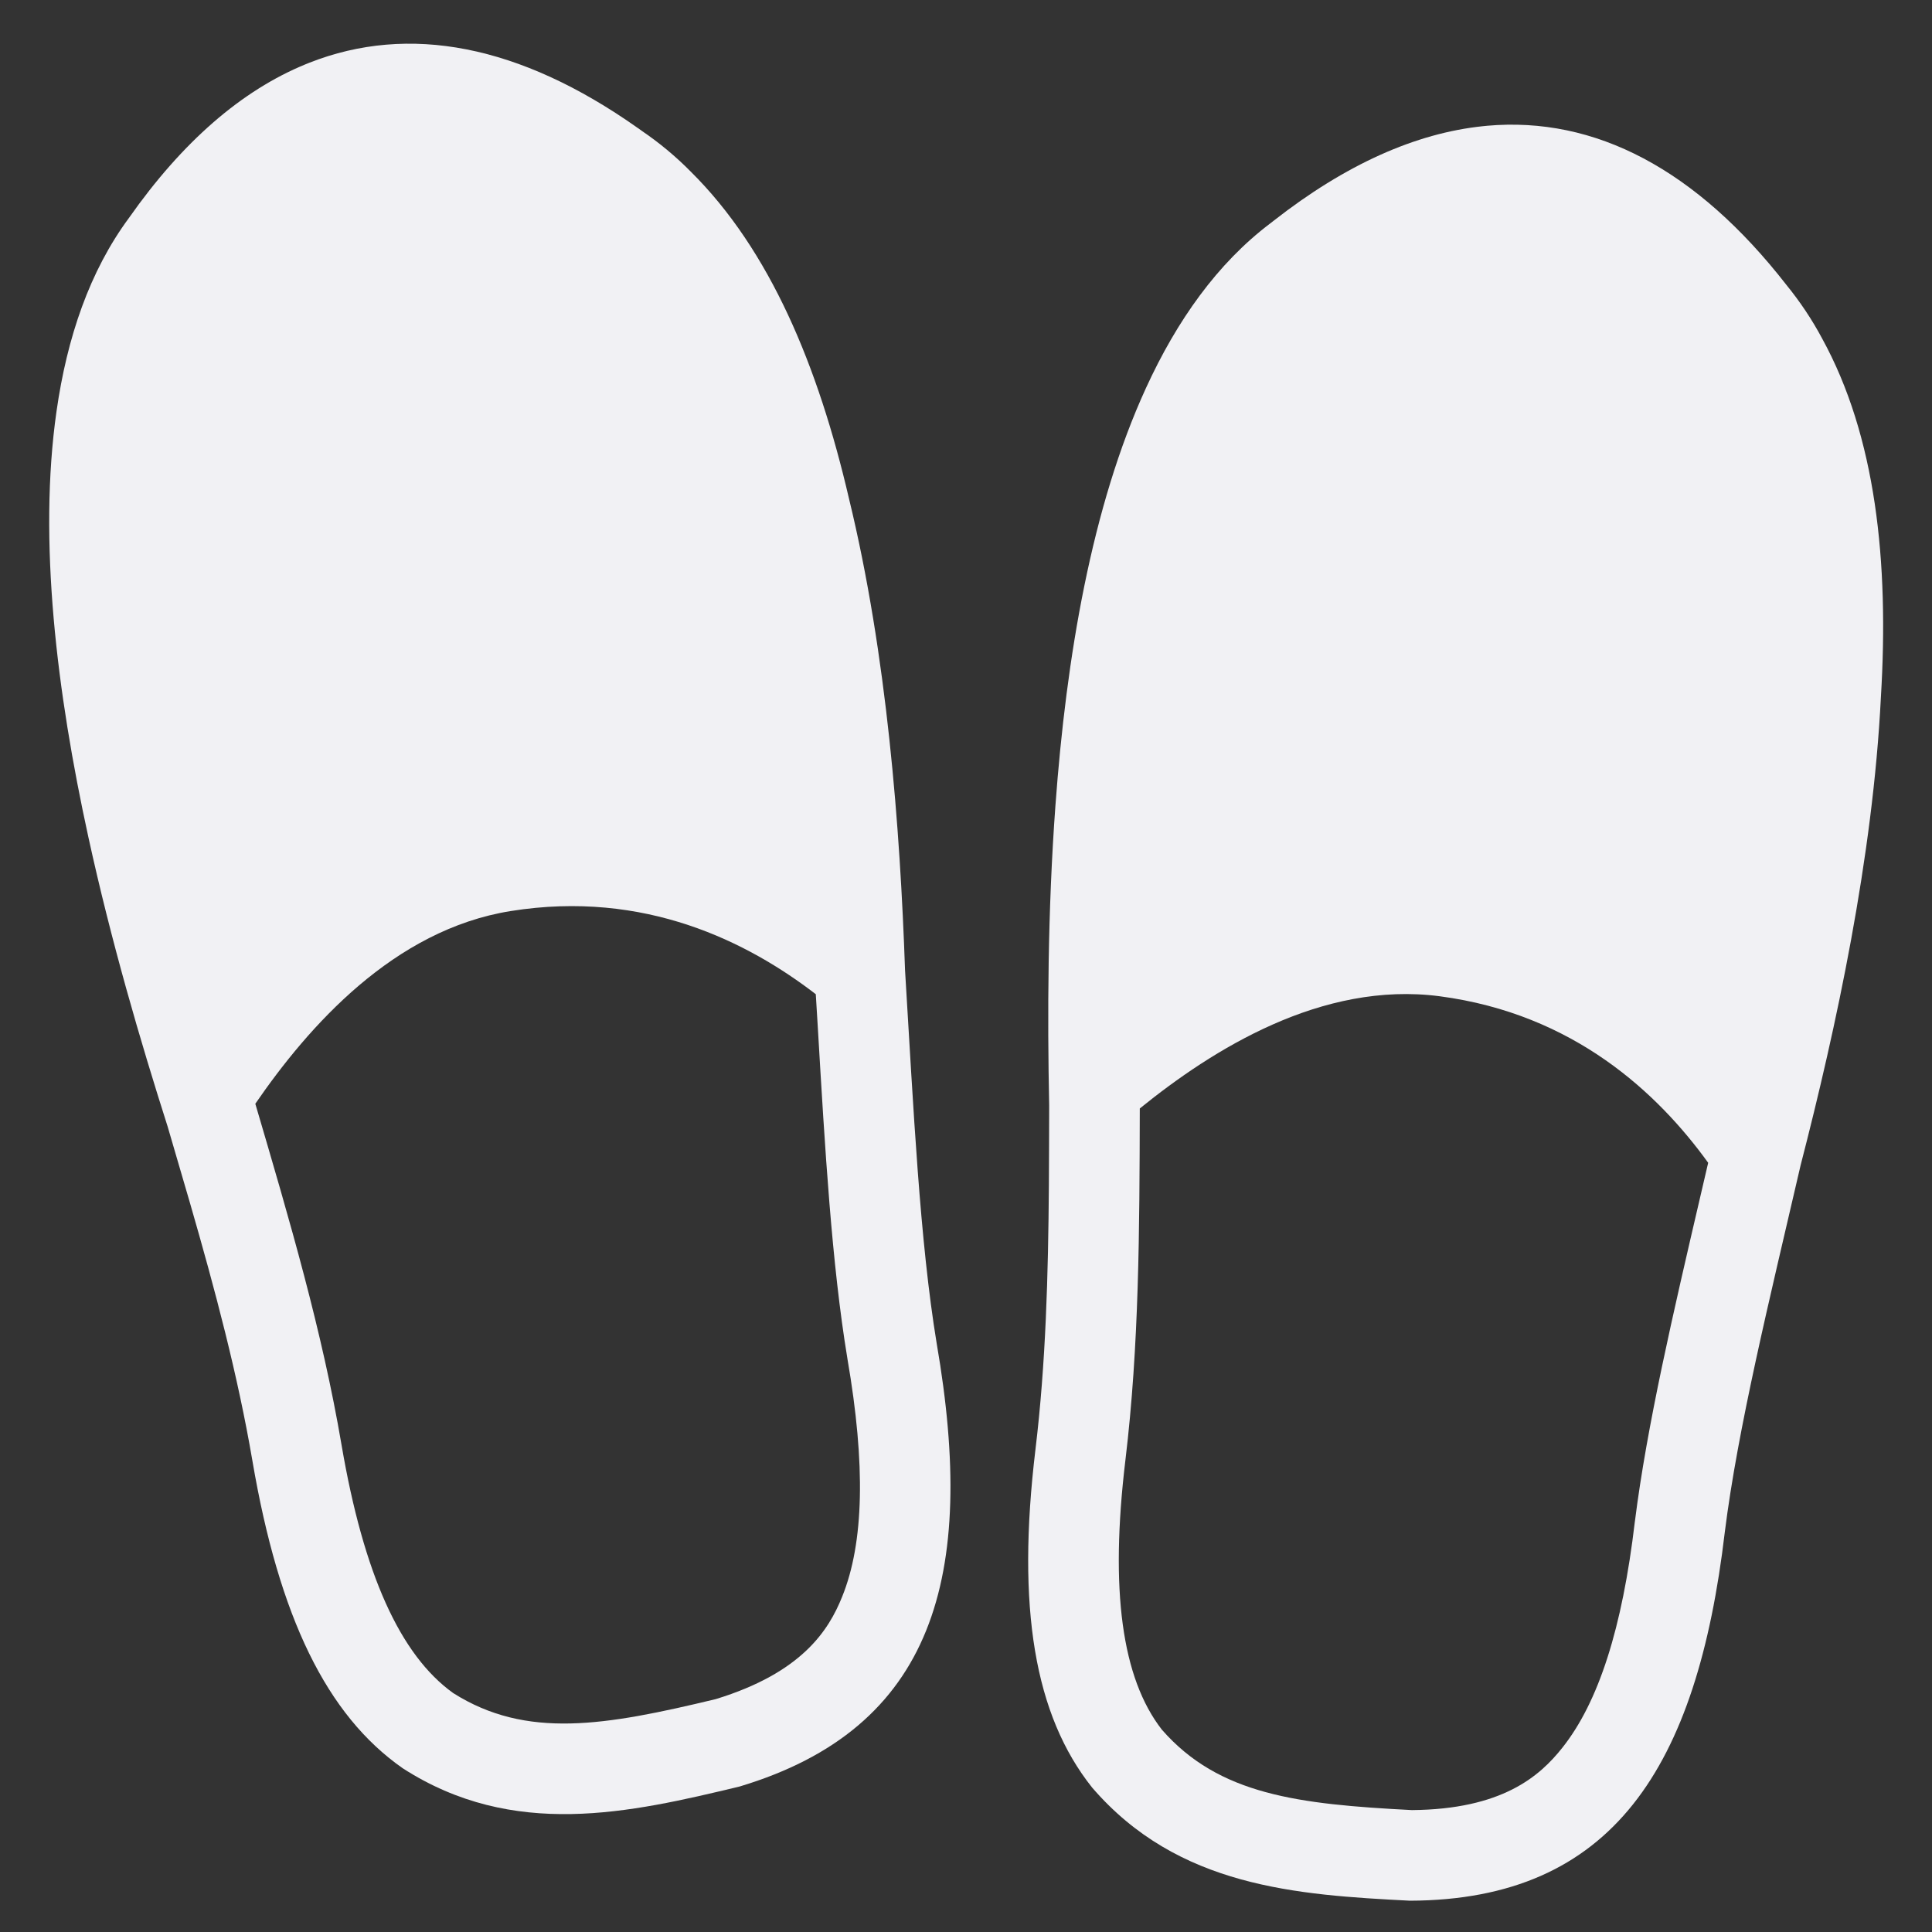<svg width="20" height="20" viewBox="0 0 20 20" fill="none" xmlns="http://www.w3.org/2000/svg">
<rect x="0" y="0" width="20" height="20" fill="#333333" stroke="none"/>
<path d="M19.471 7.217C19.556 5.813 19.419 4.517 18.862 3.503C18.758 3.308 18.634 3.123 18.495 2.952C17.562 1.753 16.513 1.202 15.393 1.302C15.39 1.302 15.387 1.302 15.384 1.303C15.374 1.304 15.364 1.305 15.354 1.306C14.654 1.378 13.927 1.704 13.185 2.285C13.174 2.294 13.163 2.302 13.152 2.311C13.151 2.312 13.15 2.312 13.149 2.313C12.604 2.725 12.184 3.316 11.863 4.017C11.3 5.244 11.038 6.806 10.926 8.336C10.845 9.436 10.842 10.518 10.861 11.445C10.86 11.722 10.86 11.995 10.858 12.265C10.851 13.208 10.826 14.115 10.719 15.005C10.522 16.644 10.709 17.755 11.305 18.504C12.194 19.537 13.427 19.616 14.595 19.676C16.697 19.669 17.568 18.292 17.855 15.861C17.989 14.789 18.314 13.467 18.64 12.062C19.008 10.638 19.388 8.878 19.471 7.217ZM16.925 15.745L16.924 15.751C16.794 16.855 16.548 17.622 16.172 18.094C15.937 18.39 15.547 18.73 14.616 18.738C13.439 18.677 12.619 18.581 12.028 17.906C11.612 17.372 11.489 16.459 11.65 15.117C11.793 13.926 11.796 12.735 11.799 11.475C12.553 10.864 13.683 10.154 14.902 10.313C16.295 10.496 17.164 11.319 17.683 12.037C17.657 12.149 17.631 12.261 17.605 12.372C17.319 13.6 17.049 14.758 16.925 15.745V15.745Z" fill="#F1F1F4"/>
<path d="M9.697 13.91C9.521 12.844 9.457 11.484 9.369 10.044C9.318 8.574 9.182 6.778 8.789 5.163C8.471 3.793 7.972 2.589 7.149 1.775C6.994 1.618 6.823 1.476 6.64 1.352C6.626 1.341 6.612 1.332 6.598 1.322C5.38 0.463 4.233 0.243 3.201 0.65C3.197 0.651 3.193 0.653 3.189 0.655C3.181 0.658 3.172 0.661 3.164 0.665C2.502 0.936 1.889 1.467 1.335 2.256C0.928 2.806 0.694 3.493 0.585 4.258C0.394 5.593 0.587 7.164 0.914 8.662C1.149 9.74 1.454 10.78 1.736 11.664C1.814 11.93 1.891 12.192 1.966 12.451C2.228 13.357 2.461 14.234 2.612 15.117C2.889 16.744 3.384 17.757 4.169 18.305C5.314 19.043 6.518 18.768 7.656 18.494C9.669 17.89 10.113 16.322 9.697 13.91ZM8.718 16.529C8.577 16.88 8.3 17.316 7.41 17.589C6.263 17.865 5.45 18.006 4.692 17.527C4.142 17.133 3.764 16.293 3.536 14.96C3.335 13.778 2.999 12.635 2.643 11.426C3.193 10.626 4.075 9.624 5.288 9.431C6.676 9.209 7.743 9.752 8.445 10.292C8.452 10.407 8.459 10.522 8.466 10.636C8.54 11.894 8.61 13.082 8.772 14.062L8.773 14.069C8.962 15.165 8.944 15.97 8.718 16.529Z" fill="#F1F1F4"/>
</svg>
